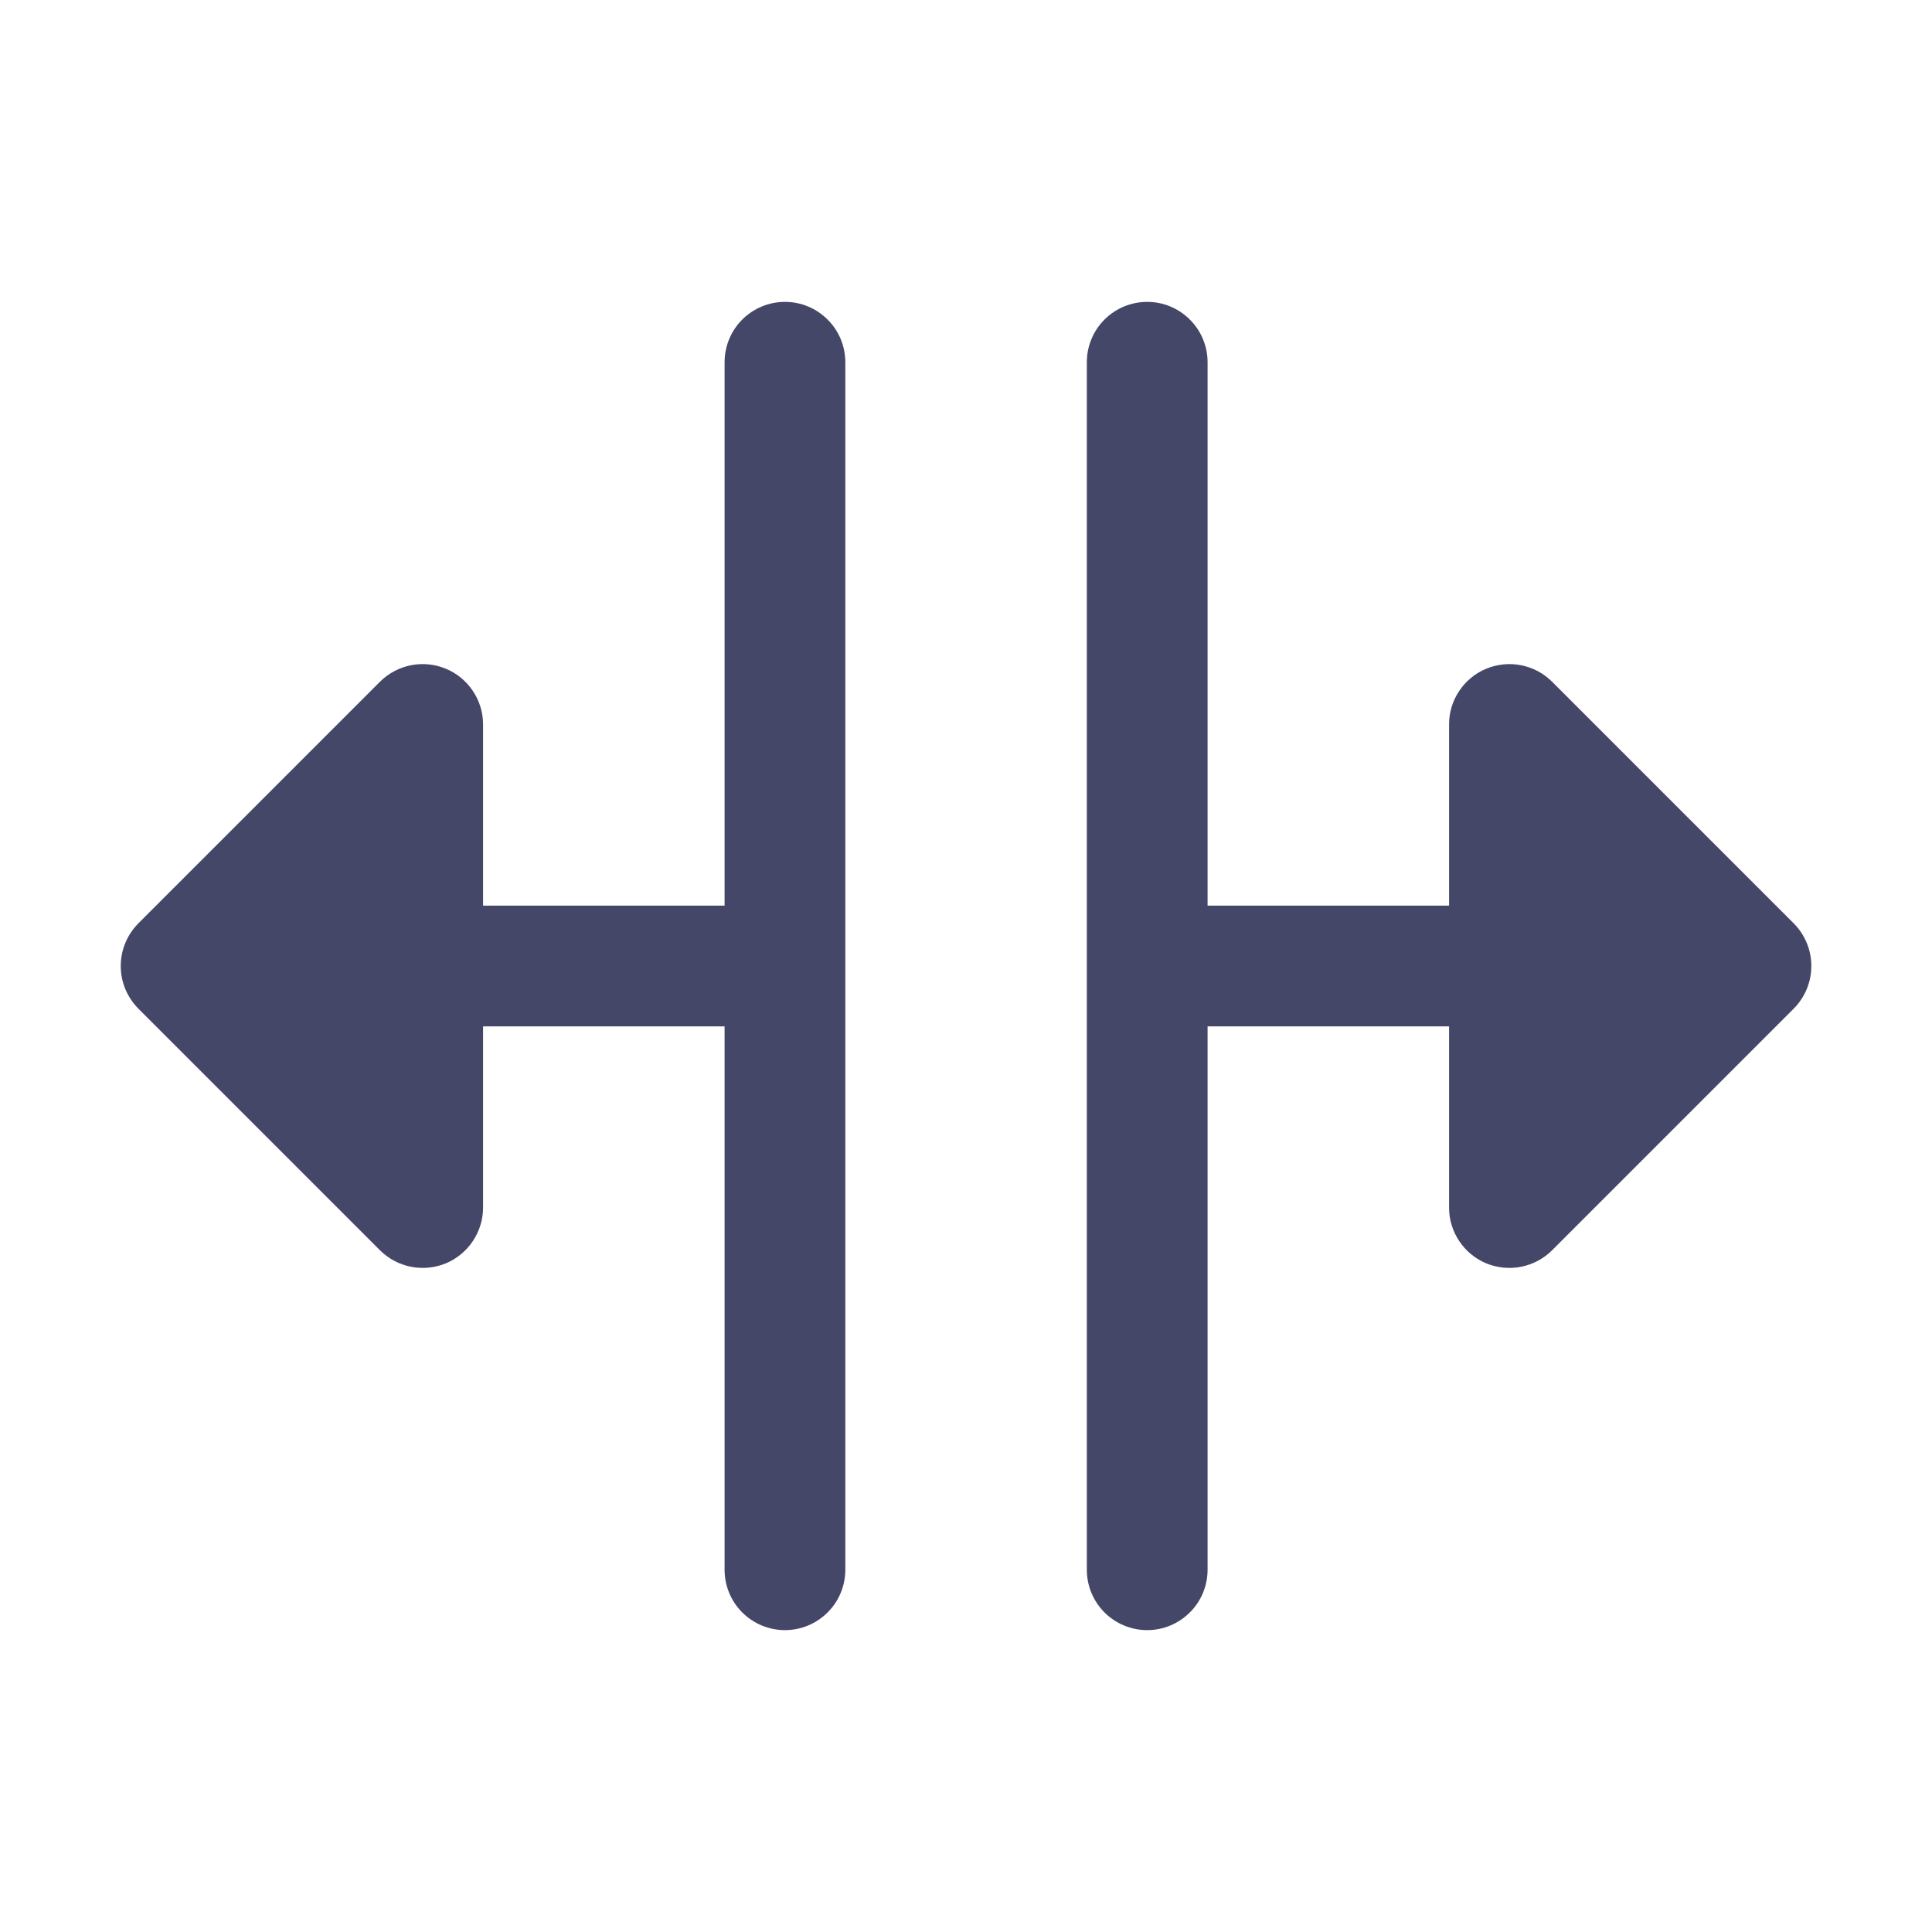<svg width="24" height="24" viewBox="0 0 24 24" fill="none" xmlns="http://www.w3.org/2000/svg">
<path d="M10.501 4.5V19.5C10.501 19.699 10.422 19.89 10.281 20.03C10.14 20.171 9.95 20.25 9.751 20.25C9.552 20.25 9.361 20.171 9.22 20.03C9.08 19.89 9.001 19.699 9.001 19.5V12.75H6.001V15C6.001 15.148 5.957 15.293 5.874 15.417C5.792 15.54 5.675 15.637 5.538 15.694C5.401 15.75 5.25 15.765 5.104 15.736C4.959 15.707 4.825 15.636 4.72 15.531L1.72 12.531C1.65 12.461 1.595 12.378 1.557 12.287C1.519 12.196 1.5 12.099 1.5 12C1.5 11.901 1.519 11.804 1.557 11.713C1.595 11.622 1.65 11.539 1.72 11.469L4.72 8.469C4.825 8.364 4.959 8.293 5.104 8.264C5.25 8.235 5.401 8.25 5.538 8.307C5.675 8.363 5.792 8.46 5.874 8.583C5.957 8.706 6.001 8.852 6.001 9V11.25H9.001V4.5C9.001 4.301 9.08 4.11 9.22 3.97C9.361 3.829 9.552 3.75 9.751 3.75C9.95 3.75 10.14 3.829 10.281 3.97C10.422 4.11 10.501 4.301 10.501 4.5ZM22.281 11.469L19.281 8.469C19.176 8.364 19.043 8.293 18.897 8.264C18.752 8.235 18.601 8.25 18.463 8.307C18.326 8.363 18.209 8.46 18.127 8.583C18.044 8.706 18 8.852 18.001 9V11.25H15.001V4.5C15.001 4.301 14.922 4.11 14.781 3.97C14.64 3.829 14.45 3.75 14.251 3.75C14.052 3.75 13.861 3.829 13.72 3.97C13.58 4.11 13.501 4.301 13.501 4.5V19.5C13.501 19.699 13.58 19.89 13.72 20.03C13.861 20.171 14.052 20.25 14.251 20.25C14.45 20.25 14.64 20.171 14.781 20.03C14.922 19.89 15.001 19.699 15.001 19.5V12.75H18.001V15C18 15.148 18.044 15.293 18.127 15.417C18.209 15.54 18.326 15.637 18.463 15.694C18.601 15.75 18.752 15.765 18.897 15.736C19.043 15.707 19.176 15.636 19.281 15.531L22.281 12.531C22.351 12.461 22.406 12.378 22.444 12.287C22.482 12.196 22.501 12.099 22.501 12C22.501 11.901 22.482 11.804 22.444 11.713C22.406 11.622 22.351 11.539 22.281 11.469Z" fill="#454769"/>
</svg>
